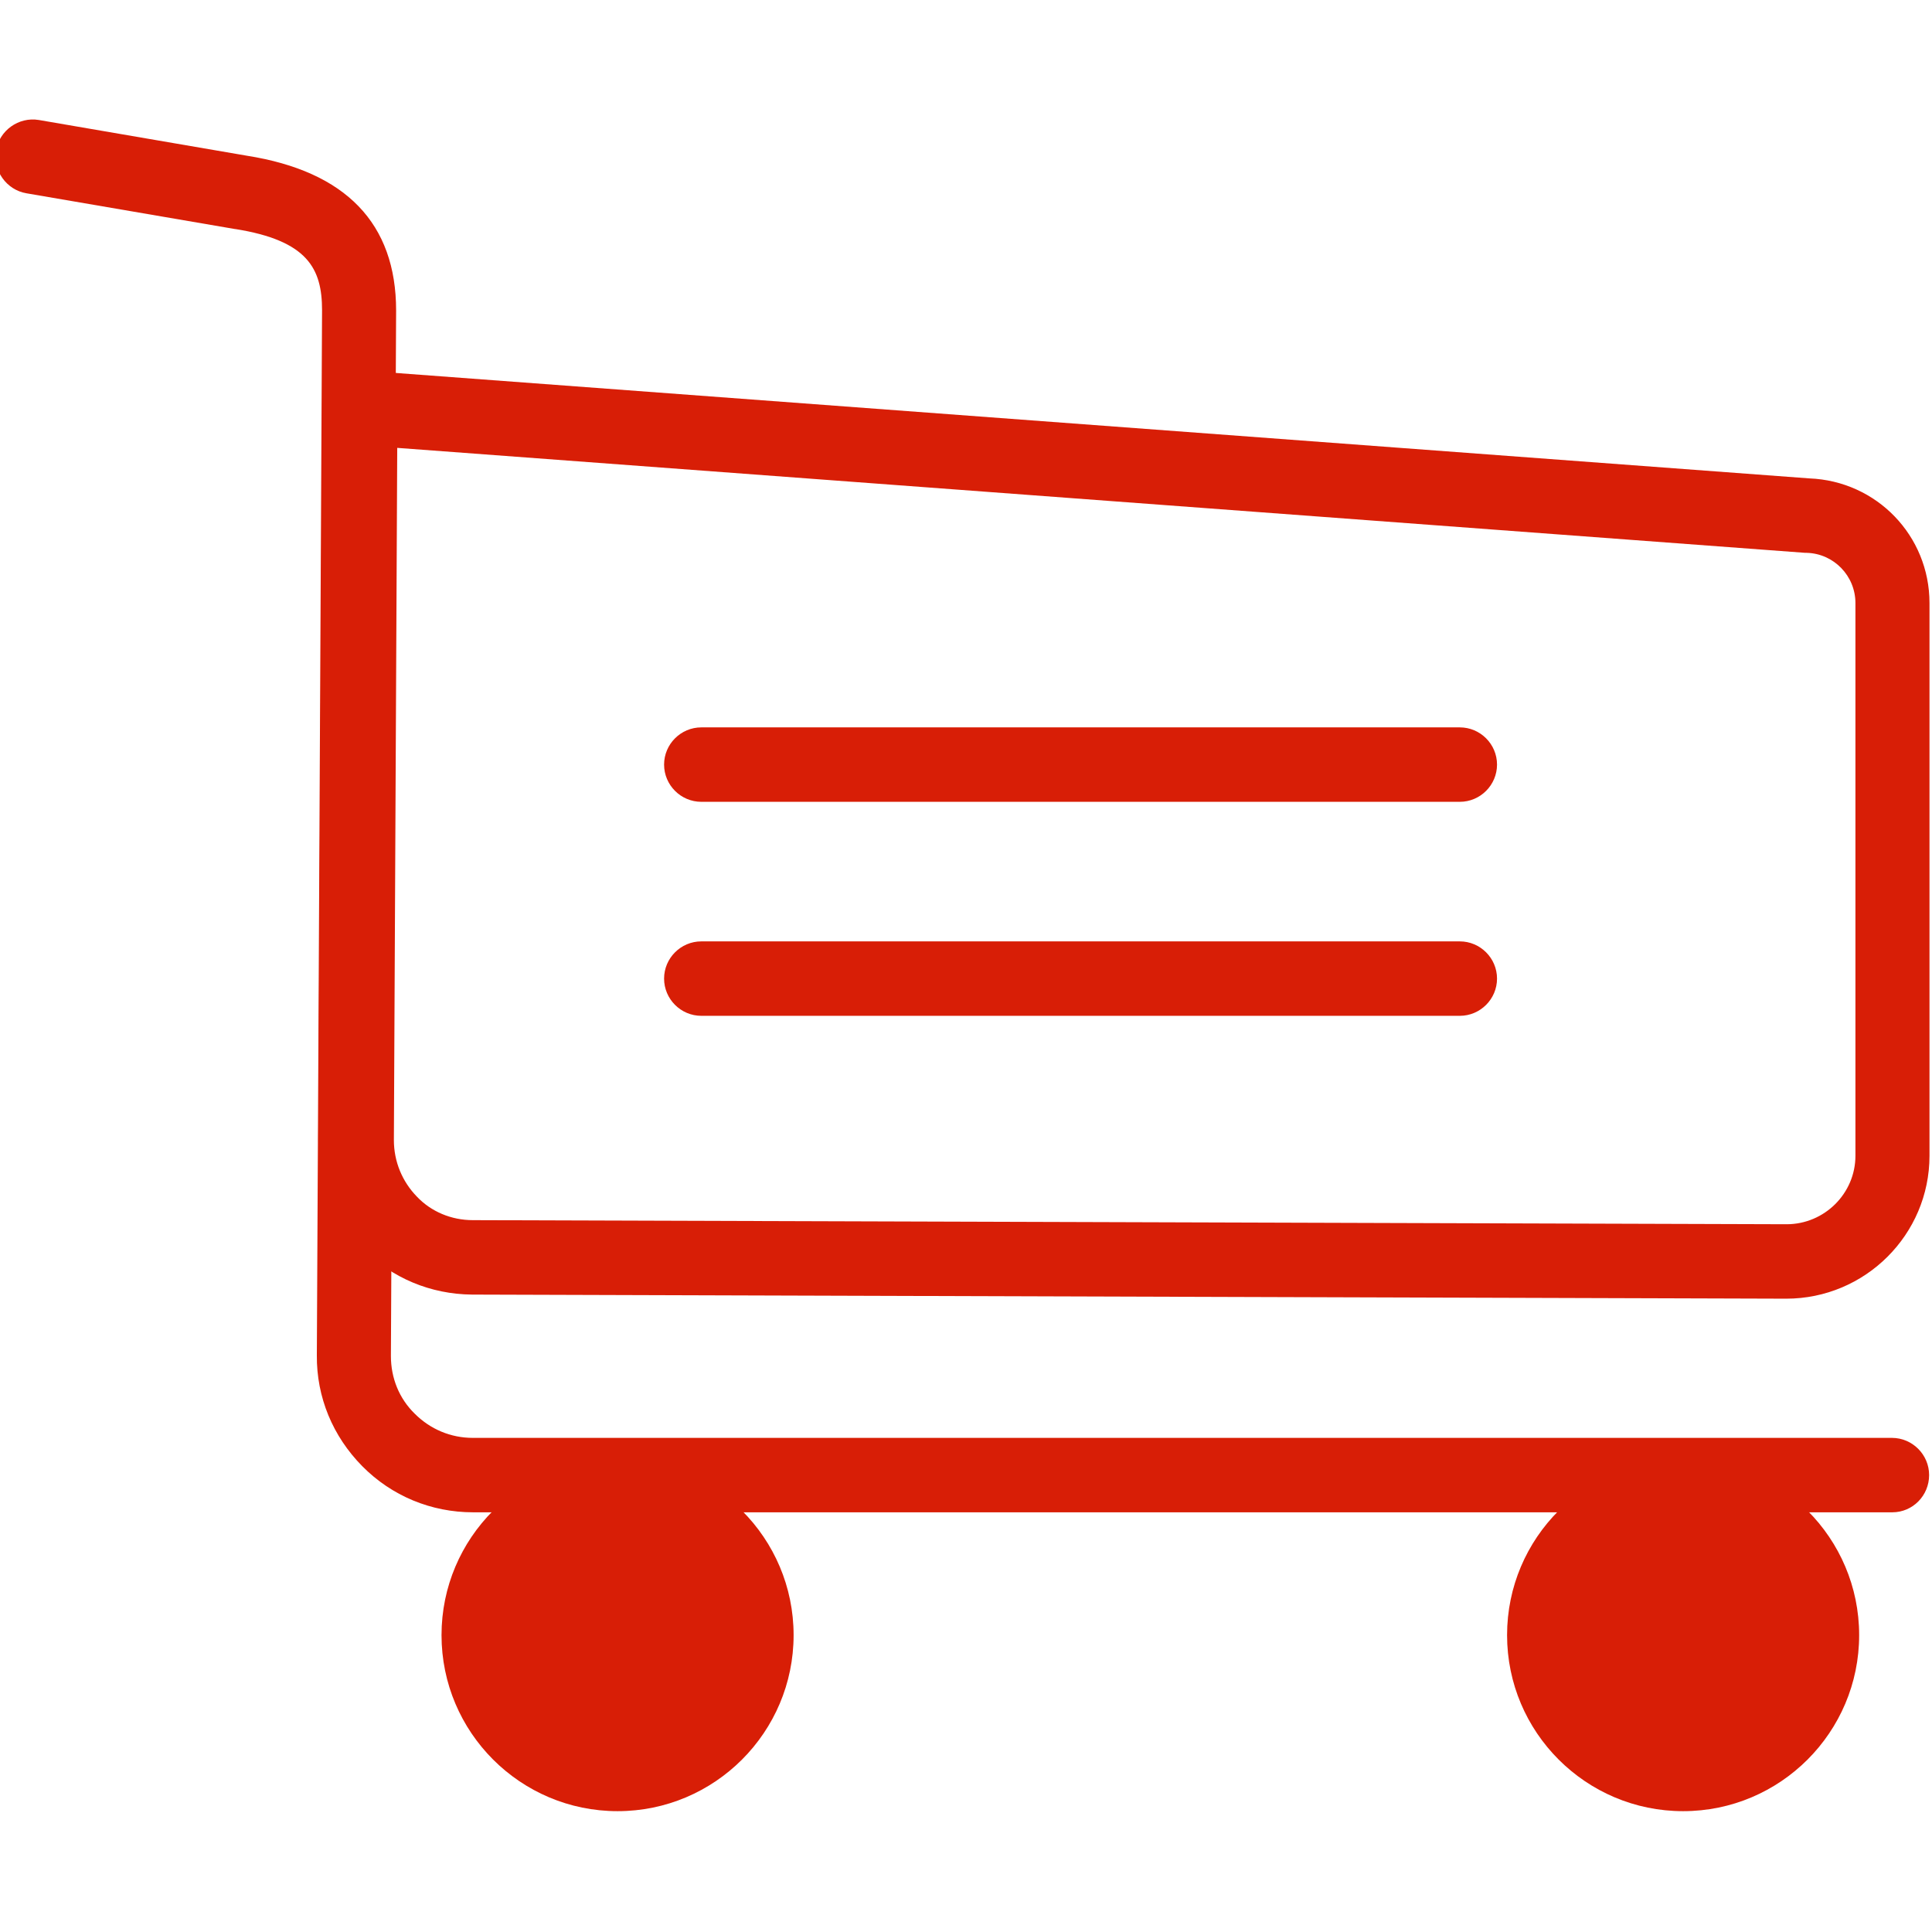 <?xml version="1.0" standalone="no"?><!DOCTYPE svg PUBLIC "-//W3C//DTD SVG 1.1//EN" "http://www.w3.org/Graphics/SVG/1.1/DTD/svg11.dtd"><svg t="1617936427464" class="icon" viewBox="0 0 1024 1024" version="1.1" xmlns="http://www.w3.org/2000/svg" p-id="4160" xmlns:xlink="http://www.w3.org/1999/xlink" width="200" height="200"><defs><style type="text/css"></style></defs><path d="M1002.947 801.555H250.783c-22.291 0-43.201-8.68-58.784-24.461-15.584-15.781-24.263-36.494-24.066-58.784l2.762-553.914c0-22.093-7.693-36.888-45.962-43.003h-0.197l-110.467-18.937c-10.652-1.775-17.951-12.033-16.176-22.685 1.775-10.652 12.033-17.951 22.685-16.176l110.27 18.937c52.472 8.285 79.102 35.902 79.102 82.061L207.188 718.705c0 11.639 4.34 22.488 12.625 30.576 8.285 8.285 19.135 12.822 30.773 12.822h752.164c10.849 0 19.726 8.877 19.726 19.726s-8.68 19.726-19.529 19.726z" fill="#d81e06" p-id="4161"></path><path d="M946.727 688.326l-696.536-2.17c-21.896-0.197-42.412-8.68-57.798-24.263-15.387-15.584-23.672-36.099-23.672-57.995l2.17-409.123L958.957 253.559c35.705 1.381 63.716 30.378 63.716 66.083V612.577c0 41.82-34.126 75.749-75.946 75.749zM250.586 646.704l696.338 2.17c20.121 0 36.494-16.373 36.494-36.296V319.642c0-14.4-11.441-26.236-25.841-26.631h-0.789l-746.246-55.628-1.775 366.909c0 11.244 4.34 21.896 12.23 29.984 7.496 7.891 18.148 12.428 29.589 12.428z" fill="#d81e06" p-id="4162"></path><path d="M327.321 866.652m-73.579 0a73.579 73.579 0 1 0 147.158 0 73.579 73.579 0 1 0-147.158 0Z" fill="#d81e06" p-id="4163"></path><path d="M327.321 959.957c-51.486 0-93.305-41.82-93.305-93.305s41.82-93.305 93.305-93.305c51.486 0 93.305 41.82 93.305 93.305s-41.82 93.305-93.305 93.305z m0-147.158c-29.787 0-53.853 24.066-53.853 53.853s24.066 53.853 53.853 53.853 53.853-24.066 53.853-53.853-24.066-53.853-53.853-53.853z" fill="#d81e06" p-id="4164"></path><path d="M892.085 866.652m-73.579 0a73.579 73.579 0 1 0 147.158 0 73.579 73.579 0 1 0-147.158 0Z" fill="#d81e06" p-id="4165"></path><path d="M892.085 959.957c-51.486 0-93.305-41.82-93.305-93.305s41.82-93.305 93.305-93.305 93.305 41.82 93.305 93.305-41.82 93.305-93.305 93.305z m0-147.158c-29.787 0-53.853 24.066-53.853 53.853s24.066 53.853 53.853 53.853 53.853-24.066 53.853-53.853-24.066-53.853-53.853-53.853z" fill="#d81e06" p-id="4166"></path><path d="M773.728 424.98H371.706c-10.849 0-19.726-8.877-19.726-19.726s8.877-19.726 19.726-19.726h402.022c10.849 0 19.726 8.877 19.726 19.726s-8.877 19.726-19.726 19.726zM773.728 538.406H371.706c-10.849 0-19.726-8.877-19.726-19.726s8.877-19.726 19.726-19.726h402.022c10.849 0 19.726 8.877 19.726 19.726s-8.877 19.726-19.726 19.726z" fill="#d81e06" p-id="4167"></path></svg>